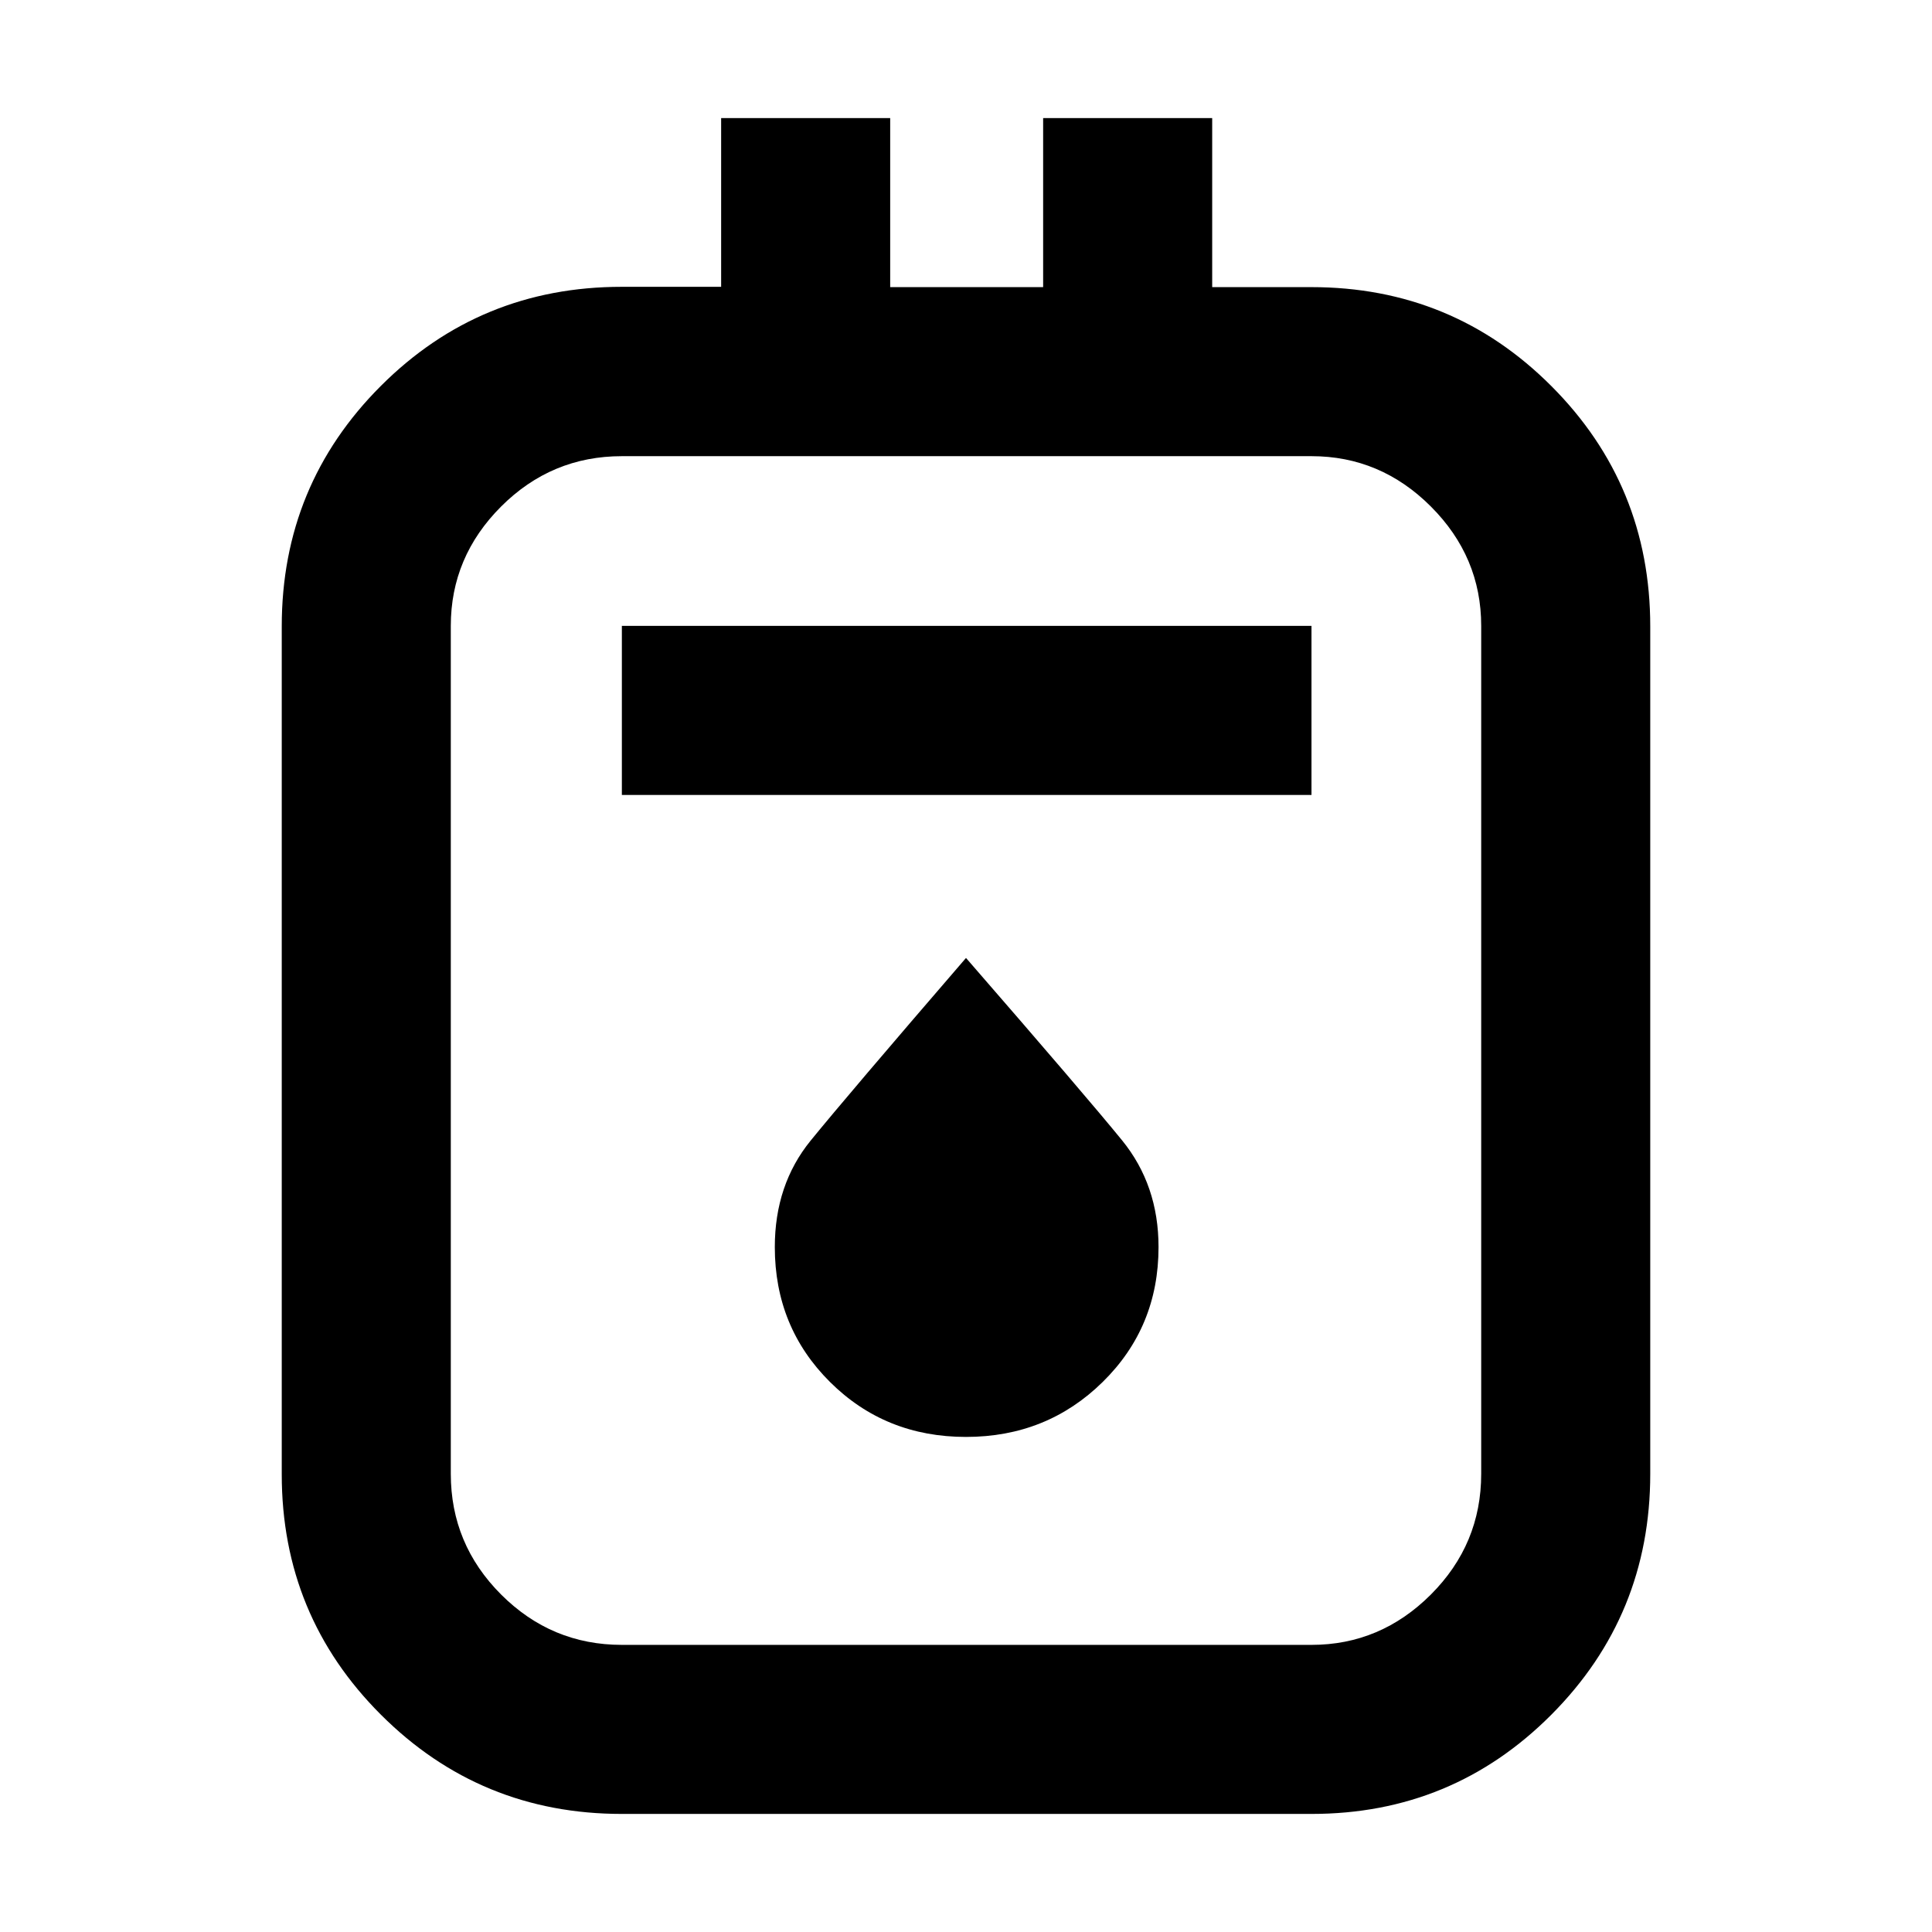 <svg xmlns="http://www.w3.org/2000/svg" height="40" viewBox="0 -960 960 960" width="40"><path d="M309-58.67q-70.35 0-119.67-49.25Q140-157.16 140-227.41v-421.35q0-70.24 49.25-119.48 49.24-49.24 119.71-49.24h49.37v-83.85h84v84h76v-84h84v84h49.24q70.25 0 119.34 49.21T820-648.71v421.04q0 70.35-49.13 119.68-49.13 49.32-119.2 49.32H309Zm0-84h342.67q34.3 0 59.32-25.01Q736-192.7 736-227.67V-649q0-34.3-25.01-59.32-25.02-25.01-59.32-25.01H309q-34.97 0-59.99 25.01Q224-683.3 224-649v421.33q0 34.97 25.01 59.99 25.02 25.01 59.99 25.01ZM309-565h342.67v-84H309v84Zm171 319q40.13 0 67.9-27.28 27.77-27.28 27.77-67.05 0-30.81-18.14-53.07Q539.39-415.67 480-484q-59.39 68.87-77.2 90.77-17.8 21.9-17.8 52.9 0 39.77 27.44 67.05Q439.87-246 480-246ZM224-733.33v590.66-590.66Z"/></svg>